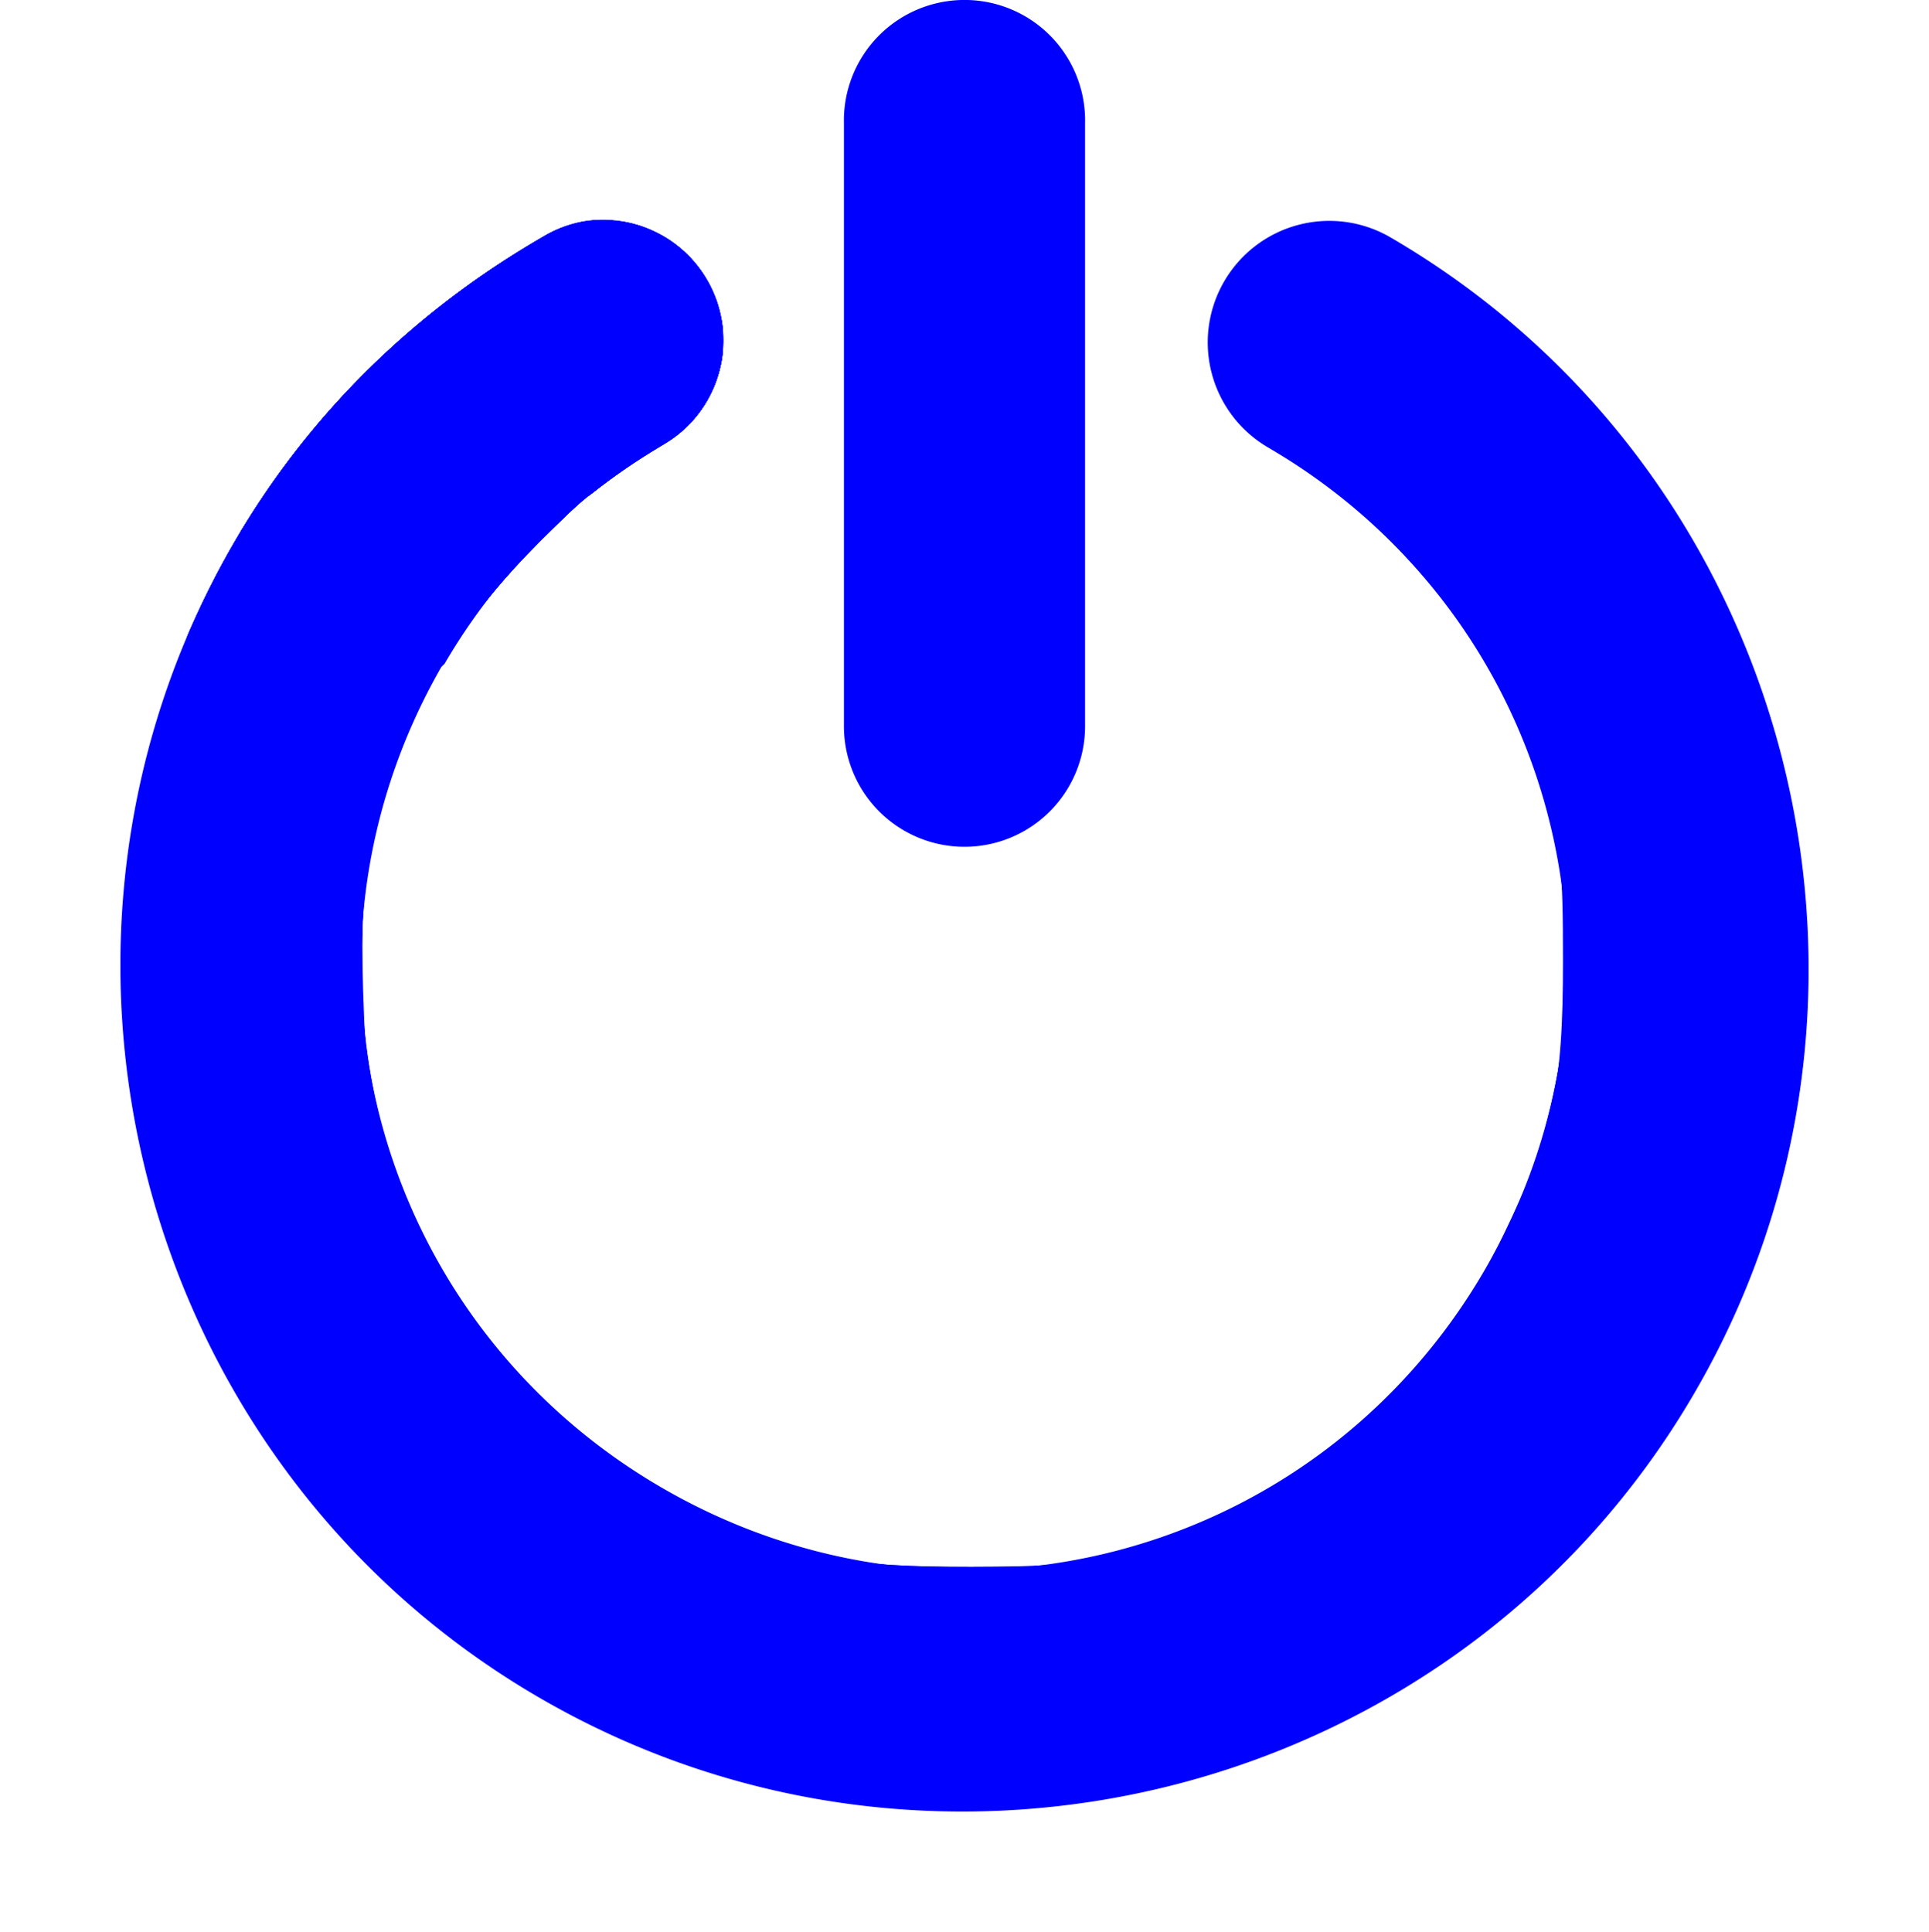 <?xml version="1.0" encoding="UTF-8" standalone="no"?>
<!-- Created with Inkscape (http://www.inkscape.org/) -->

<svg
   xmlns:dc="http://purl.org/dc/elements/1.1/"
   xmlns:cc="http://creativecommons.org/ns#"
   xmlns:rdf="http://www.w3.org/1999/02/22-rdf-syntax-ns#"
   xmlns:svg="http://www.w3.org/2000/svg"
   xmlns="http://www.w3.org/2000/svg"
   xmlns:sodipodi="http://sodipodi.sourceforge.net/DTD/sodipodi-0.dtd"
   xmlns:inkscape="http://www.inkscape.org/namespaces/inkscape"
   id="svg7384"
   sodipodi:docname="range-startup.svg"
   version="1.1"
   inkscape:version="0.92.2 (5c3e80d, 2017-08-06)"
   height="16.024"
   width="16">
  <sodipodi:namedview
     inkscape:cy="10.721289"
     pagecolor="#555753"
     borderopacity="1"
     showborder="false"
     inkscape:bbox-paths="false"
     guidetolerance="10"
     inkscape:window-width="1516"
     showguides="true"
     inkscape:object-nodes="true"
     inkscape:snap-bbox="true"
     inkscape:pageshadow="2"
     inkscape:guide-bbox="true"
     inkscape:snap-nodes="false"
     bordercolor="#666666"
     objecttolerance="10"
     id="namedview88"
     showgrid="false"
     inkscape:window-maximized="0"
     inkscape:window-x="54"
     inkscape:snap-global="true"
     inkscape:window-y="28"
     gridtolerance="10"
     inkscape:window-height="851"
     inkscape:snap-to-guides="true"
     inkscape:current-layer="layer12"
     inkscape:zoom="32"
     inkscape:cx="1.8202771"
     inkscape:snap-grids="true"
     inkscape:pageopacity="1">
    <inkscape:grid
       spacingx="1"
       spacingy="1"
       id="grid4866"
       empspacing="2"
       enabled="true"
       type="xygrid"
       snapvisiblegridlinesonly="true"
       visible="true"
       originx="0"
       originy="0" />
  </sodipodi:namedview>
  <title
     id="title9167">Gnome Symbolic Icon Theme</title>
  <defs
     id="defs7386" />
  <g
     inkscape:label="status"
     transform="translate(-100,-685.976)"
     inkscape:groupmode="layer"
     id="layer9"
     style="display:inline" />
  <g
     inkscape:label="devices"
     transform="translate(-100,-685.976)"
     inkscape:groupmode="layer"
     id="layer10" />
  <g
     inkscape:label="apps"
     transform="translate(-100,-685.976)"
     inkscape:groupmode="layer"
     id="layer11">
    <path
       style="fill:#0000ff;stroke-width:0.004"
       d="m 1.553,5.282 c 0,-0.001 0.015,-0.036 0.033,-0.077 C 1.776,4.769 2.017,4.344 2.291,3.961 2.859,3.166 3.591,2.502 4.461,1.991 4.594,1.913 4.665,1.882 4.774,1.854 c 0.085,-0.022 0.153,-0.029 0.254,-0.026 0.179,0.005 0.334,0.05 0.49,0.142 0.23,0.137 0.403,0.38 0.459,0.646 0.016,0.078 0.02,0.114 0.02,0.211 -1.09e-4,0.104 -0.005,0.15 -0.028,0.24 C 5.919,3.265 5.807,3.447 5.654,3.578 5.596,3.628 5.565,3.65 5.455,3.715 5.268,3.828 5.077,3.96 4.921,4.083 c -0.02,0.016 -0.037,0.028 -0.038,0.027 -0.002,-0.002 0.037,-0.037 0.08,-0.072 C 5.017,3.996 5.101,3.934 5.246,3.83 5.51,3.643 5.623,3.554 5.711,3.465 5.825,3.351 5.877,3.255 5.928,3.065 5.997,2.803 5.957,2.537 5.81,2.29 5.776,2.232 5.757,2.208 5.717,2.167 5.58,2.032 5.338,1.903 5.136,1.855 5.095,1.846 5.083,1.844 5.024,1.844 4.949,1.845 4.901,1.853 4.812,1.879 4.7,1.913 4.537,1.988 4.391,2.072 3.631,2.509 2.682,3.416 2.157,4.209 1.985,4.468 1.724,4.955 1.606,5.238 l -0.019,0.046 -0.017,6.34e-5 c -0.009,3.48e-5 -0.017,-8.233e-4 -0.017,-0.002 z"
       id="path3731"
       inkscape:connector-curvature="0"
       transform="translate(100,685.976)" />
    <path
       style="fill:#0000ff;stroke-width:0.004"
       d="m 1.592,5.28 c 0,-0.002 0.009,-0.025 0.021,-0.052 C 1.719,4.983 1.909,4.618 2.067,4.357 2.422,3.77 3.06,3.071 3.729,2.536 4.174,2.179 4.583,1.939 4.868,1.868 5.017,1.83 5.13,1.842 5.304,1.913 5.425,1.963 5.554,2.037 5.649,2.111 5.7,2.151 5.764,2.22 5.791,2.264 5.949,2.52 5.995,2.784 5.928,3.049 5.879,3.244 5.822,3.35 5.707,3.465 5.614,3.558 5.496,3.649 5.174,3.878 4.959,4.03 4.863,4.113 4.576,4.391 4.284,4.675 4.031,4.966 3.832,5.248 l -0.023,0.033 -1.108,9.834e-4 C 2.091,5.283 1.592,5.282 1.592,5.28 Z"
       id="path3733"
       inkscape:connector-curvature="0"
       transform="translate(100,685.976)" />
    <path
       style="fill:#0000ff;stroke-width:0.004"
       d="m 1.592,5.28 c 0,-0.002 0.009,-0.025 0.021,-0.052 C 1.719,4.983 1.909,4.618 2.067,4.357 2.422,3.77 3.06,3.071 3.729,2.536 4.174,2.179 4.583,1.939 4.868,1.868 5.017,1.83 5.13,1.842 5.304,1.913 5.425,1.963 5.554,2.037 5.649,2.111 5.7,2.151 5.764,2.22 5.791,2.264 5.949,2.52 5.995,2.784 5.928,3.049 5.879,3.244 5.822,3.35 5.707,3.465 5.614,3.558 5.496,3.649 5.174,3.878 4.995,4.005 4.928,4.059 4.76,4.216 4.637,4.329 4.345,4.622 4.263,4.713 4.096,4.899 3.949,5.082 3.832,5.248 l -0.023,0.033 -1.108,9.834e-4 C 2.091,5.283 1.592,5.282 1.592,5.28 Z"
       id="path3735"
       inkscape:connector-curvature="0"
       transform="translate(100,685.976)" />
    <path
       style="fill:#0000ff;stroke-width:0.004"
       d="m 1.553,5.282 c 0,-0.003 0.047,-0.111 0.072,-0.166 C 2.155,3.954 2.969,2.991 4.034,2.261 4.21,2.141 4.478,1.976 4.578,1.925 4.67,1.879 4.789,1.844 4.889,1.832 4.999,1.819 5.131,1.828 5.243,1.855 c 0.097,0.024 0.224,0.08 0.305,0.133 0.247,0.166 0.403,0.414 0.444,0.709 0.008,0.057 0.007,0.209 -0.002,0.268 C 5.948,3.235 5.806,3.471 5.59,3.629 5.568,3.645 5.513,3.681 5.467,3.708 5.267,3.829 5.102,3.941 4.938,4.07 4.909,4.093 4.884,4.111 4.883,4.11 4.881,4.109 4.92,4.073 4.963,4.039 5.017,3.996 5.101,3.934 5.246,3.83 5.51,3.643 5.623,3.554 5.711,3.465 5.825,3.351 5.877,3.255 5.928,3.065 5.997,2.803 5.957,2.537 5.81,2.29 5.776,2.232 5.757,2.208 5.717,2.167 5.58,2.032 5.338,1.903 5.136,1.855 5.095,1.846 5.083,1.844 5.024,1.844 4.949,1.845 4.901,1.853 4.812,1.879 4.7,1.913 4.537,1.988 4.391,2.072 3.631,2.509 2.682,3.416 2.157,4.209 1.985,4.468 1.724,4.955 1.606,5.238 l -0.019,0.046 -0.017,6.34e-5 c -0.009,3.48e-5 -0.017,-7.411e-4 -0.017,-0.002 z"
       id="path3737"
       inkscape:connector-curvature="0"
       transform="translate(100,685.976)" />
    <path
       style="fill:#0000ff;stroke-width:0.004"
       d="m 1.592,5.28 c 0,-0.002 0.009,-0.025 0.021,-0.052 C 1.719,4.983 1.909,4.618 2.067,4.357 2.422,3.77 3.06,3.071 3.729,2.536 4.174,2.179 4.583,1.939 4.868,1.868 c 0.15,-0.038 0.263,-0.026 0.436,0.045 0.121,0.05 0.251,0.124 0.345,0.198 0.051,0.04 0.115,0.109 0.142,0.153 0.076,0.124 0.128,0.252 0.15,0.376 0.031,0.17 0.019,0.322 -0.044,0.512 C 5.822,3.386 5.72,3.491 5.235,3.834 4.954,4.033 4.892,4.085 4.585,4.385 4.268,4.693 4.032,4.964 3.832,5.248 l -0.023,0.033 -1.108,9.834e-4 C 2.091,5.283 1.592,5.282 1.592,5.28 Z"
       id="path3739"
       inkscape:connector-curvature="0"
       transform="translate(100,685.976)" />
    <path
       style="fill:#0000ff;stroke-width:0.004"
       d="m 1.592,5.28 c 0,-0.002 0.009,-0.025 0.021,-0.052 C 1.719,4.983 1.909,4.618 2.067,4.357 2.422,3.77 3.06,3.071 3.729,2.536 4.174,2.179 4.583,1.939 4.868,1.868 5.017,1.83 5.13,1.842 5.304,1.913 5.425,1.963 5.554,2.037 5.649,2.111 5.7,2.151 5.764,2.22 5.791,2.264 5.949,2.52 5.995,2.784 5.928,3.049 5.879,3.244 5.822,3.35 5.707,3.465 5.614,3.558 5.496,3.649 5.174,3.878 4.957,4.032 4.882,4.096 4.605,4.365 4.28,4.68 4.033,4.963 3.832,5.248 l -0.023,0.033 -1.108,9.834e-4 C 2.091,5.283 1.592,5.282 1.592,5.28 Z"
       id="path3741"
       inkscape:connector-curvature="0"
       transform="translate(100,685.976)" />
    <path
       style="fill:#0000ff;stroke-width:0.004"
       d="m 1.553,5.282 c 0,-0.01 0.11,-0.25 0.172,-0.375 C 2.179,3.991 2.809,3.212 3.618,2.568 3.839,2.391 4.107,2.205 4.353,2.056 4.582,1.917 4.646,1.886 4.775,1.853 c 0.086,-0.022 0.152,-0.028 0.253,-0.026 0.148,0.004 0.271,0.033 0.399,0.095 0.209,0.1 0.368,0.257 0.468,0.461 0.036,0.073 0.053,0.12 0.072,0.195 0.024,0.093 0.029,0.138 0.029,0.246 3.91e-5,0.106 -0.005,0.15 -0.028,0.242 -0.057,0.227 -0.194,0.43 -0.383,0.566 -0.021,0.015 -0.079,0.052 -0.13,0.082 -0.082,0.049 -0.198,0.123 -0.246,0.157 -0.12,0.083 -0.191,0.135 -0.271,0.198 -0.03,0.023 -0.055,0.042 -0.056,0.041 -0.002,-0.002 0.038,-0.037 0.081,-0.072 C 5.017,3.996 5.101,3.934 5.246,3.83 5.51,3.643 5.623,3.554 5.711,3.465 5.825,3.351 5.877,3.255 5.928,3.065 5.997,2.803 5.957,2.537 5.81,2.29 5.776,2.232 5.757,2.208 5.717,2.167 5.58,2.032 5.338,1.903 5.136,1.855 5.095,1.846 5.083,1.844 5.024,1.844 4.949,1.845 4.901,1.853 4.812,1.879 4.7,1.913 4.537,1.988 4.391,2.072 3.631,2.509 2.682,3.416 2.157,4.209 1.985,4.468 1.724,4.955 1.606,5.238 l -0.019,0.046 -0.017,6.34e-5 c -0.009,3.48e-5 -0.017,-6.596e-4 -0.017,-0.002 z"
       id="path3743"
       inkscape:connector-curvature="0"
       transform="translate(100,685.976)" />
    <path
       style="fill:#0000ff;stroke-width:0.004"
       d="m 1.553,5.282 c 0,-0.011 0.113,-0.256 0.181,-0.393 C 2.126,4.106 2.643,3.427 3.289,2.845 3.653,2.519 4.023,2.249 4.473,1.984 4.594,1.913 4.668,1.88 4.775,1.853 c 0.086,-0.022 0.152,-0.028 0.253,-0.026 0.148,0.004 0.271,0.033 0.399,0.095 0.209,0.1 0.368,0.257 0.468,0.461 0.036,0.073 0.053,0.12 0.072,0.195 0.024,0.093 0.029,0.138 0.029,0.246 C 5.996,2.932 5.991,2.976 5.967,3.071 5.914,3.28 5.796,3.463 5.625,3.602 5.589,3.632 5.539,3.665 5.455,3.715 5.38,3.76 5.257,3.838 5.209,3.872 5.089,3.955 5.019,4.007 4.938,4.07 c -0.03,0.023 -0.055,0.042 -0.056,0.041 -0.002,-0.002 0.038,-0.037 0.081,-0.072 C 5.017,3.996 5.101,3.934 5.246,3.83 5.51,3.643 5.623,3.554 5.711,3.465 5.825,3.351 5.877,3.255 5.928,3.065 5.997,2.803 5.957,2.537 5.81,2.29 5.776,2.232 5.757,2.208 5.717,2.167 5.58,2.032 5.338,1.903 5.136,1.855 5.095,1.846 5.083,1.844 5.024,1.844 4.949,1.845 4.901,1.853 4.812,1.879 4.7,1.913 4.537,1.988 4.391,2.072 3.631,2.509 2.682,3.416 2.157,4.209 1.985,4.468 1.724,4.955 1.606,5.238 l -0.019,0.046 -0.017,6.34e-5 c -0.009,3.48e-5 -0.017,-6.596e-4 -0.017,-0.002 z"
       id="path3745"
       inkscape:connector-curvature="0"
       transform="translate(100,685.976)" />
    <path
       style="fill:#0000ff;stroke-width:0.004"
       d="m 1.553,5.282 c 0,-0.011 0.113,-0.256 0.181,-0.393 C 2.253,3.852 2.998,2.989 3.957,2.314 4.153,2.177 4.461,1.984 4.578,1.925 4.67,1.879 4.79,1.844 4.89,1.832 c 0.073,-0.009 0.198,-0.006 0.266,0.006 0.251,0.043 0.47,0.17 0.624,0.363 0.06,0.075 0.123,0.188 0.157,0.279 0.061,0.165 0.076,0.357 0.042,0.531 C 5.942,3.21 5.849,3.386 5.707,3.528 5.635,3.6 5.585,3.638 5.455,3.715 5.38,3.76 5.257,3.838 5.209,3.872 5.089,3.955 5.019,4.007 4.938,4.07 4.909,4.093 4.884,4.111 4.883,4.11 4.881,4.109 4.92,4.073 4.963,4.039 5.017,3.996 5.101,3.934 5.246,3.83 5.51,3.643 5.623,3.554 5.711,3.465 5.825,3.351 5.877,3.255 5.928,3.065 5.997,2.803 5.957,2.537 5.81,2.29 5.776,2.232 5.757,2.208 5.717,2.167 5.58,2.032 5.338,1.903 5.136,1.855 5.095,1.846 5.083,1.844 5.024,1.844 4.949,1.845 4.901,1.853 4.812,1.879 4.7,1.913 4.537,1.988 4.391,2.072 3.631,2.509 2.682,3.416 2.157,4.209 1.985,4.468 1.724,4.955 1.606,5.238 l -0.019,0.046 -0.017,6.34e-5 c -0.009,3.48e-5 -0.017,-6.596e-4 -0.017,-0.002 z"
       id="path3747"
       inkscape:connector-curvature="0"
       transform="translate(100,685.976)" />
    <path
       style="fill:#0000ff;stroke-width:0.004"
       d="M 1.995,4.44 V 4.41 L 2.047,4.328 C 2.282,3.949 2.549,3.601 2.857,3.27 2.937,3.183 3.157,2.966 3.242,2.889 3.624,2.54 4.015,2.253 4.466,1.988 4.63,1.892 4.733,1.854 4.886,1.832 c 0.051,-0.007 0.188,-0.006 0.244,0.002 0.252,0.036 0.473,0.157 0.632,0.346 C 5.984,2.443 6.056,2.8 5.952,3.124 5.894,3.304 5.793,3.458 5.654,3.578 5.599,3.625 5.56,3.652 5.468,3.707 5.265,3.829 5.075,3.96 4.916,4.087 4.895,4.104 4.877,4.117 4.876,4.116 4.869,4.11 5.063,3.96 5.23,3.842 5.5,3.652 5.615,3.561 5.712,3.464 5.82,3.356 5.869,3.269 5.915,3.108 5.949,2.991 5.96,2.916 5.96,2.812 5.96,2.629 5.909,2.454 5.806,2.282 5.751,2.191 5.688,2.129 5.568,2.048 5.433,1.958 5.244,1.875 5.121,1.852 5.048,1.838 4.98,1.84 4.902,1.856 4.54,1.934 3.981,2.289 3.392,2.817 2.831,3.318 2.346,3.884 2.047,4.385 l -0.051,0.086 z"
       id="path3751"
       inkscape:connector-curvature="0"
       transform="translate(100,685.976)" />
    <path
       style="fill:#0000ff;stroke-width:0.004"
       d="M 1.995,4.44 V 4.41 L 2.047,4.328 C 2.282,3.949 2.549,3.601 2.857,3.27 2.937,3.183 3.157,2.966 3.242,2.889 3.624,2.54 4.015,2.253 4.466,1.988 4.63,1.892 4.733,1.854 4.886,1.832 c 0.051,-0.007 0.188,-0.006 0.244,0.002 0.231,0.033 0.428,0.133 0.586,0.296 C 5.948,2.369 6.044,2.699 5.977,3.027 5.934,3.239 5.818,3.437 5.654,3.578 5.599,3.625 5.56,3.652 5.468,3.707 5.265,3.829 5.075,3.96 4.916,4.087 4.895,4.104 4.877,4.117 4.876,4.116 4.869,4.11 5.063,3.96 5.23,3.842 5.5,3.652 5.615,3.561 5.712,3.464 5.82,3.356 5.869,3.269 5.915,3.108 5.949,2.991 5.96,2.916 5.96,2.812 5.96,2.629 5.909,2.454 5.806,2.282 5.751,2.191 5.688,2.129 5.568,2.048 5.433,1.958 5.244,1.875 5.121,1.852 5.048,1.838 4.98,1.84 4.902,1.856 4.54,1.934 3.981,2.289 3.392,2.817 2.831,3.318 2.346,3.884 2.047,4.385 l -0.051,0.086 z"
       id="path3753"
       inkscape:connector-curvature="0"
       transform="translate(100,685.976)" />
  </g>
  <g
     inkscape:label="actions"
     transform="translate(-100,-685.976)"
     inkscape:groupmode="layer"
     id="layer12">
    <path
       inkscape:connector-curvature="0"
       d="m 104.84,687.812 a 1,1 0 0 0 -0.348,0.134 c -1.053,0.61 -1.931,1.466 -2.544,2.518 -1.94,3.33 -0.812,7.649 2.517,9.589 3.33,1.94 7.647,0.812 9.587,-2.518 1.94,-3.33 0.812,-7.649 -2.517,-9.589 a 1.008,1.008 0 1 0 -1.018,1.741 c 2.396,1.396 3.19,4.434 1.794,6.83 -1.396,2.396 -4.433,3.191 -6.829,1.795 -2.385,-1.39 -3.192,-4.412 -1.821,-6.804 l 0.027,-0.027 c 0.438,-0.751 1.069,-1.386 1.821,-1.821 a 1,1 0 0 0 -0.669,-1.848 z"
       id="path3869-2"
       style="font-size:medium;font-style:normal;font-variant:normal;font-weight:normal;font-stretch:normal;text-indent:0;text-align:start;text-decoration:none;line-height:normal;letter-spacing:normal;word-spacing:normal;text-transform:none;direction:ltr;block-progression:tb;writing-mode:lr-tb;text-anchor:start;baseline-shift:baseline;color:#000000;fill:#0000ff;fill-opacity:1;stroke:none;stroke-width:2.334;marker:none;visibility:visible;display:inline;overflow:visible;enable-background:accumulate;font-family:Sans;-inkscape-font-specification:Sans" />
    <path
       inkscape:connector-curvature="0"
       d="M 107.781,686 A 1,1 0 0 0 107,687 l 0,5 a 1,1 0 1 0 2,0 l 0,-5 a 1,1 0 0 0 -1.219,-1 z"
       id="path4710"
       style="font-size:medium;font-style:normal;font-variant:normal;font-weight:normal;font-stretch:normal;text-indent:0;text-align:start;text-decoration:none;line-height:normal;letter-spacing:normal;word-spacing:normal;text-transform:none;direction:ltr;block-progression:tb;writing-mode:lr-tb;text-anchor:start;baseline-shift:baseline;color:#000000;fill:#0000ff;fill-opacity:1;stroke:none;stroke-width:2;marker:none;visibility:visible;display:inline;overflow:visible;enable-background:accumulate;font-family:Sans;-inkscape-font-specification:Sans" />
    <path
       style="fill:#0000ff;stroke-width:0.062"
       d="M 7.745,6.975 C 7.478,6.889 7.308,6.759 7.165,6.531 7.03,6.314 7.028,6.286 7.028,3.531 c 0,-2.669 0.005,-2.79 0.125,-2.993 0.207,-0.352 0.427,-0.475 0.844,-0.475 0.417,0 0.637,0.124 0.844,0.475 0.12,0.204 0.125,0.325 0.125,2.993 0,2.516 -0.01,2.8 -0.108,2.978 C 8.661,6.87 8.121,7.096 7.745,6.975 Z"
       id="path3707"
       inkscape:connector-curvature="0"
       transform="translate(100,685.976)" />
    <path
       style="fill:#0000ff;stroke-width:0.062"
       d="M 7.403,14.958 C 5.732,14.838 4.188,14.106 2.992,12.866 1.023,10.824 0.485,7.84 1.613,5.223 1.743,4.922 1.988,4.467 2.156,4.212 2.904,3.085 4.409,1.843 5.029,1.843 c 0.22,0 0.633,0.22 0.751,0.399 C 5.949,2.502 6.001,2.785 5.928,3.059 5.843,3.379 5.765,3.464 5.186,3.871 4.119,4.621 3.34,5.766 3.088,6.957 2.958,7.571 2.973,8.582 3.121,9.202 c 0.342,1.426 1.326,2.649 2.657,3.302 0.847,0.416 1.216,0.496 2.281,0.493 0.856,-0.002 0.939,-0.014 1.5,-0.206 C 10.927,12.321 11.912,11.444 12.526,10.15 12.978,9.196 13.123,7.979 12.907,6.96 12.645,5.723 11.857,4.581 10.747,3.829 10.232,3.48 10.059,3.233 10.059,2.843 c 0,-0.552 0.413,-0.964 0.967,-0.964 0.311,0 0.384,0.031 0.889,0.373 2.77,1.879 3.806,5.481 2.468,8.581 -0.318,0.737 -0.725,1.346 -1.305,1.955 -0.623,0.654 -1.128,1.035 -1.883,1.421 -1.224,0.626 -2.364,0.851 -3.792,0.749 z"
       id="path19"
       inkscape:connector-curvature="0"
       transform="translate(100,685.976)" />
    <path
       style="fill:#0000ff;stroke-width:0.062"
       d="M 7.573,6.864 C 7.46,6.809 7.306,6.676 7.229,6.569 7.092,6.377 7.091,6.349 7.073,3.672 7.061,1.965 7.078,0.882 7.118,0.731 7.154,0.601 7.269,0.411 7.375,0.309 7.55,0.141 7.607,0.125 7.997,0.125 c 0.39,0 0.447,0.017 0.622,0.185 C 8.725,0.411 8.84,0.601 8.875,0.731 8.916,0.882 8.933,1.966 8.921,3.675 8.901,6.71 8.918,6.597 8.436,6.843 8.14,6.994 7.85,7.001 7.573,6.864 Z"
       id="path21"
       inkscape:connector-curvature="0"
       transform="translate(100,685.976)" />
    <path
       style="fill:#0000ff;stroke-width:0.062"
       d="M 7.122,14.898 C 4.599,14.606 2.379,12.834 1.492,10.404 0.962,8.949 0.929,7.281 1.405,5.864 1.615,5.239 2.048,4.392 2.392,3.934 3.013,3.108 4.257,2.075 4.815,1.921 5.273,1.795 5.818,2.151 5.909,2.635 c 0.074,0.394 -0.075,0.696 -0.506,1.02 -0.206,0.155 -0.642,0.55 -0.969,0.877 -1.021,1.022 -1.438,2.026 -1.438,3.468 0,0.56 0.034,0.892 0.126,1.256 0.409,1.598 1.537,2.854 3.129,3.484 0.577,0.228 1.208,0.311 2.087,0.276 0.84,-0.034 1.345,-0.175 2.087,-0.583 1.616,-0.888 2.567,-2.53 2.577,-4.445 0.009,-1.684 -0.732,-3.084 -2.195,-4.148 -0.568,-0.413 -0.701,-0.604 -0.701,-1.006 0,-0.509 0.414,-0.927 0.919,-0.927 0.495,0 1.638,0.846 2.355,1.741 1.727,2.158 2.034,5.073 0.794,7.538 -0.335,0.666 -0.742,1.206 -1.375,1.822 -1.509,1.469 -3.524,2.14 -5.677,1.891 z"
       id="path23"
       inkscape:connector-curvature="0"
       transform="translate(100,685.976)" />
    <path
       style="fill:#0000ff;stroke-width:0.062"
       d="M 7.112,14.903 C 6.046,14.779 4.716,14.245 3.869,13.601 1.161,11.543 0.297,7.942 1.79,4.936 1.95,4.614 2.215,4.172 2.378,3.954 3.007,3.114 4.25,2.077 4.815,1.921 5.27,1.796 5.818,2.15 5.908,2.628 5.976,2.991 5.845,3.308 5.516,3.576 4.674,4.262 4.434,4.483 4.101,4.879 3.901,5.117 3.612,5.565 3.459,5.875 3.077,6.649 2.979,7.166 3.012,8.218 c 0.023,0.737 0.051,0.913 0.217,1.389 0.459,1.319 1.328,2.298 2.612,2.94 0.65,0.325 1.043,0.423 1.877,0.464 0.884,0.044 1.403,-0.031 2.108,-0.303 C 11.434,12.088 12.626,10.616 12.936,8.866 13.042,8.262 12.983,7.063 12.822,6.552 12.502,5.545 11.795,4.594 10.808,3.842 10.226,3.399 10.109,3.232 10.103,2.834 c -0.005,-0.343 0.119,-0.558 0.456,-0.787 0.45,-0.306 1.014,-0.1 1.98,0.722 1.064,0.907 1.86,2.226 2.221,3.682 0.183,0.739 0.198,2.231 0.03,3.017 -0.143,0.67 -0.474,1.512 -0.847,2.156 -0.418,0.721 -1.592,1.887 -2.347,2.329 -1.415,0.829 -2.873,1.138 -4.483,0.95 z"
       id="path25"
       inkscape:connector-curvature="0"
       transform="translate(100,685.976)" />
    <path
       style="fill:#0000ff;stroke-width:0.062"
       d="M 7.073,14.906 C 6.008,14.756 4.918,14.33 4.033,13.718 3.495,13.346 2.636,12.48 2.268,11.937 0.749,9.698 0.663,6.804 2.047,4.443 2.588,3.519 4.086,2.142 4.776,1.935 5.471,1.726 6.11,2.42 5.866,3.119 5.8,3.306 5.661,3.463 5.309,3.745 3.663,5.066 3.001,6.281 2.998,7.987 c -0.004,2.067 1.098,3.759 3.018,4.636 0.679,0.31 1.029,0.374 2.043,0.374 1.029,-5e-4 1.326,-0.066 2.168,-0.475 0.961,-0.468 1.756,-1.274 2.24,-2.271 0.417,-0.861 0.497,-1.223 0.497,-2.281 6.25e-4,-0.775 -0.02,-0.974 -0.145,-1.375 C 12.519,5.631 11.942,4.786 11.122,4.111 10.899,3.927 10.597,3.677 10.452,3.557 9.979,3.164 9.958,2.555 10.405,2.163 c 0.425,-0.373 0.811,-0.346 1.475,0.105 1.369,0.93 2.32,2.254 2.813,3.92 0.197,0.665 0.203,0.724 0.202,1.812 -0.001,1.012 -0.017,1.186 -0.163,1.729 -0.341,1.271 -0.837,2.148 -1.741,3.083 -1.021,1.055 -2.191,1.71 -3.586,2.007 -0.538,0.115 -1.8,0.161 -2.332,0.086 z"
       id="path27"
       inkscape:connector-curvature="0"
       transform="translate(100,685.976)" />
    <path
       style="fill:#0000ff;stroke-width:0.011"
       d="M 7.82,6.99 C 7.749,6.975 7.596,6.916 7.529,6.878 7.391,6.8 7.284,6.7 7.191,6.559 7.09,6.407 7.071,6.33 7.05,5.979 7.03,5.652 7.031,1.458 7.051,1.106 c 0.017,-0.305 0.032,-0.407 0.06,-0.412 0.017,-0.003 0.018,3.8481e-4 0.008,0.026 -0.042,0.111 -0.059,1.063 -0.05,2.828 0.008,1.515 0.021,2.357 0.04,2.596 0.022,0.279 0.054,0.365 0.185,0.505 0.171,0.182 0.344,0.276 0.567,0.309 0.21,0.031 0.435,-0.025 0.699,-0.173 0.048,-0.027 0.089,-0.047 0.092,-0.044 0.01,0.01 -0.144,0.109 -0.242,0.155 -0.148,0.07 -0.254,0.096 -0.413,0.101 -0.073,0.002 -0.152,-3.06e-4 -0.177,-0.006 z"
       id="path24"
       inkscape:connector-curvature="0"
       transform="translate(100,685.976)" />
    <path
       style="fill:#0000ff;stroke-width:0.011"
       d="m 8.944,5.857 c 2.252e-4,-0.018 0.003,-0.024 0.005,-0.014 0.003,0.011 0.003,0.026 -4.094e-4,0.033 -0.003,0.007 -0.005,-0.001 -0.005,-0.02 z"
       id="path26"
       inkscape:connector-curvature="0"
       transform="translate(100,685.976)" />
    <path
       style="fill:#0000ff;stroke-width:0.011"
       d="m 8.754,6.633 c -2.47e-4,-0.005 0.007,-0.02 0.015,-0.033 C 8.799,6.554 8.841,6.41 8.858,6.294 8.903,5.98 8.916,5.438 8.926,3.554 8.935,1.804 8.917,0.83 8.875,0.718 8.866,0.695 8.867,0.691 8.883,0.694 8.906,0.698 8.913,0.731 8.93,0.896 8.973,1.32 8.974,5.601 8.931,6.133 8.916,6.317 8.893,6.427 8.851,6.505 8.819,6.566 8.755,6.65 8.754,6.633 Z"
       id="path28"
       inkscape:connector-curvature="0"
       transform="translate(100,685.976)" />
    <path
       style="fill:#0000ff;stroke-width:0.011"
       d="m 14.76,9.727 c 0.07,-0.271 0.134,-0.639 0.172,-0.981 0.028,-0.259 0.04,-0.889 0.022,-1.166 C 14.848,6.01 14.244,4.555 13.212,3.382 13.062,3.212 12.733,2.889 12.549,2.732 12.113,2.358 11.516,1.959 11.306,1.901 c -0.096,-0.027 -0.329,-0.032 -0.45,-0.011 -0.384,0.067 -0.661,0.314 -0.766,0.683 -0.03,0.106 -0.041,0.32 -0.022,0.437 0.028,0.176 0.107,0.326 0.25,0.478 0.078,0.083 0.251,0.227 0.354,0.295 0.108,0.072 0.053,0.051 -0.081,-0.03 -0.172,-0.105 -0.267,-0.182 -0.347,-0.284 -0.157,-0.198 -0.229,-0.424 -0.216,-0.68 0.008,-0.151 0.029,-0.236 0.092,-0.371 0.169,-0.36 0.507,-0.576 0.905,-0.576 0.267,0 0.411,0.058 0.834,0.337 1.284,0.846 2.255,2.103 2.753,3.563 0.426,1.25 0.5,2.585 0.213,3.845 -0.049,0.214 -0.058,0.243 -0.076,0.243 -0.011,0 -0.009,-0.024 0.012,-0.102 z"
       id="path30"
       inkscape:connector-curvature="0"
       transform="translate(100,685.976)" />
    <path
       style="fill:#0000ff;stroke-width:0.011"
       d=""
       id="path32"
       inkscape:connector-curvature="0"
       transform="translate(100,685.976)" />
    <path
       style="fill:#0000ff;stroke-width:0.011"
       d="m 7.097,0.678 c 2.041e-4,-0.026 0.057,-0.135 0.116,-0.225 0.119,-0.178 0.289,-0.307 0.467,-0.352 0.17,-0.043 0.464,-0.043 0.634,1.2231e-4 0.18,0.046 0.347,0.172 0.467,0.352 0.06,0.09 0.116,0.199 0.116,0.225 2.718e-4,0.035 -0.031,0.008 -0.053,-0.045 C 8.771,0.457 8.588,0.246 8.45,0.178 8.359,0.133 8.249,0.118 7.997,0.118 c -0.251,0 -0.362,0.015 -0.453,0.059 -0.137,0.068 -0.321,0.279 -0.393,0.453 -0.023,0.056 -0.055,0.084 -0.055,0.048 z"
       id="path34"
       inkscape:connector-curvature="0"
       transform="translate(100,685.976)" />
    <path
       style="fill:#0000ff;stroke-width:0.011"
       d=""
       id="path36"
       inkscape:connector-curvature="0"
       transform="translate(100,685.976)" />
  </g>
  <g
     inkscape:label="places"
     transform="translate(-100,-685.976)"
     inkscape:groupmode="layer"
     id="layer13" />
  <g
     inkscape:label="mimetypes"
     transform="translate(-100,-685.976)"
     inkscape:groupmode="layer"
     id="layer14" />
  <g
     inkscape:label="emblems"
     transform="translate(-100,-685.976)"
     inkscape:groupmode="layer"
     id="layer15"
     style="display:inline" />
  <g
     inkscape:label="categories"
     transform="translate(-100,-685.976)"
     inkscape:groupmode="layer"
     id="g4953"
     style="display:inline" />
</svg>
